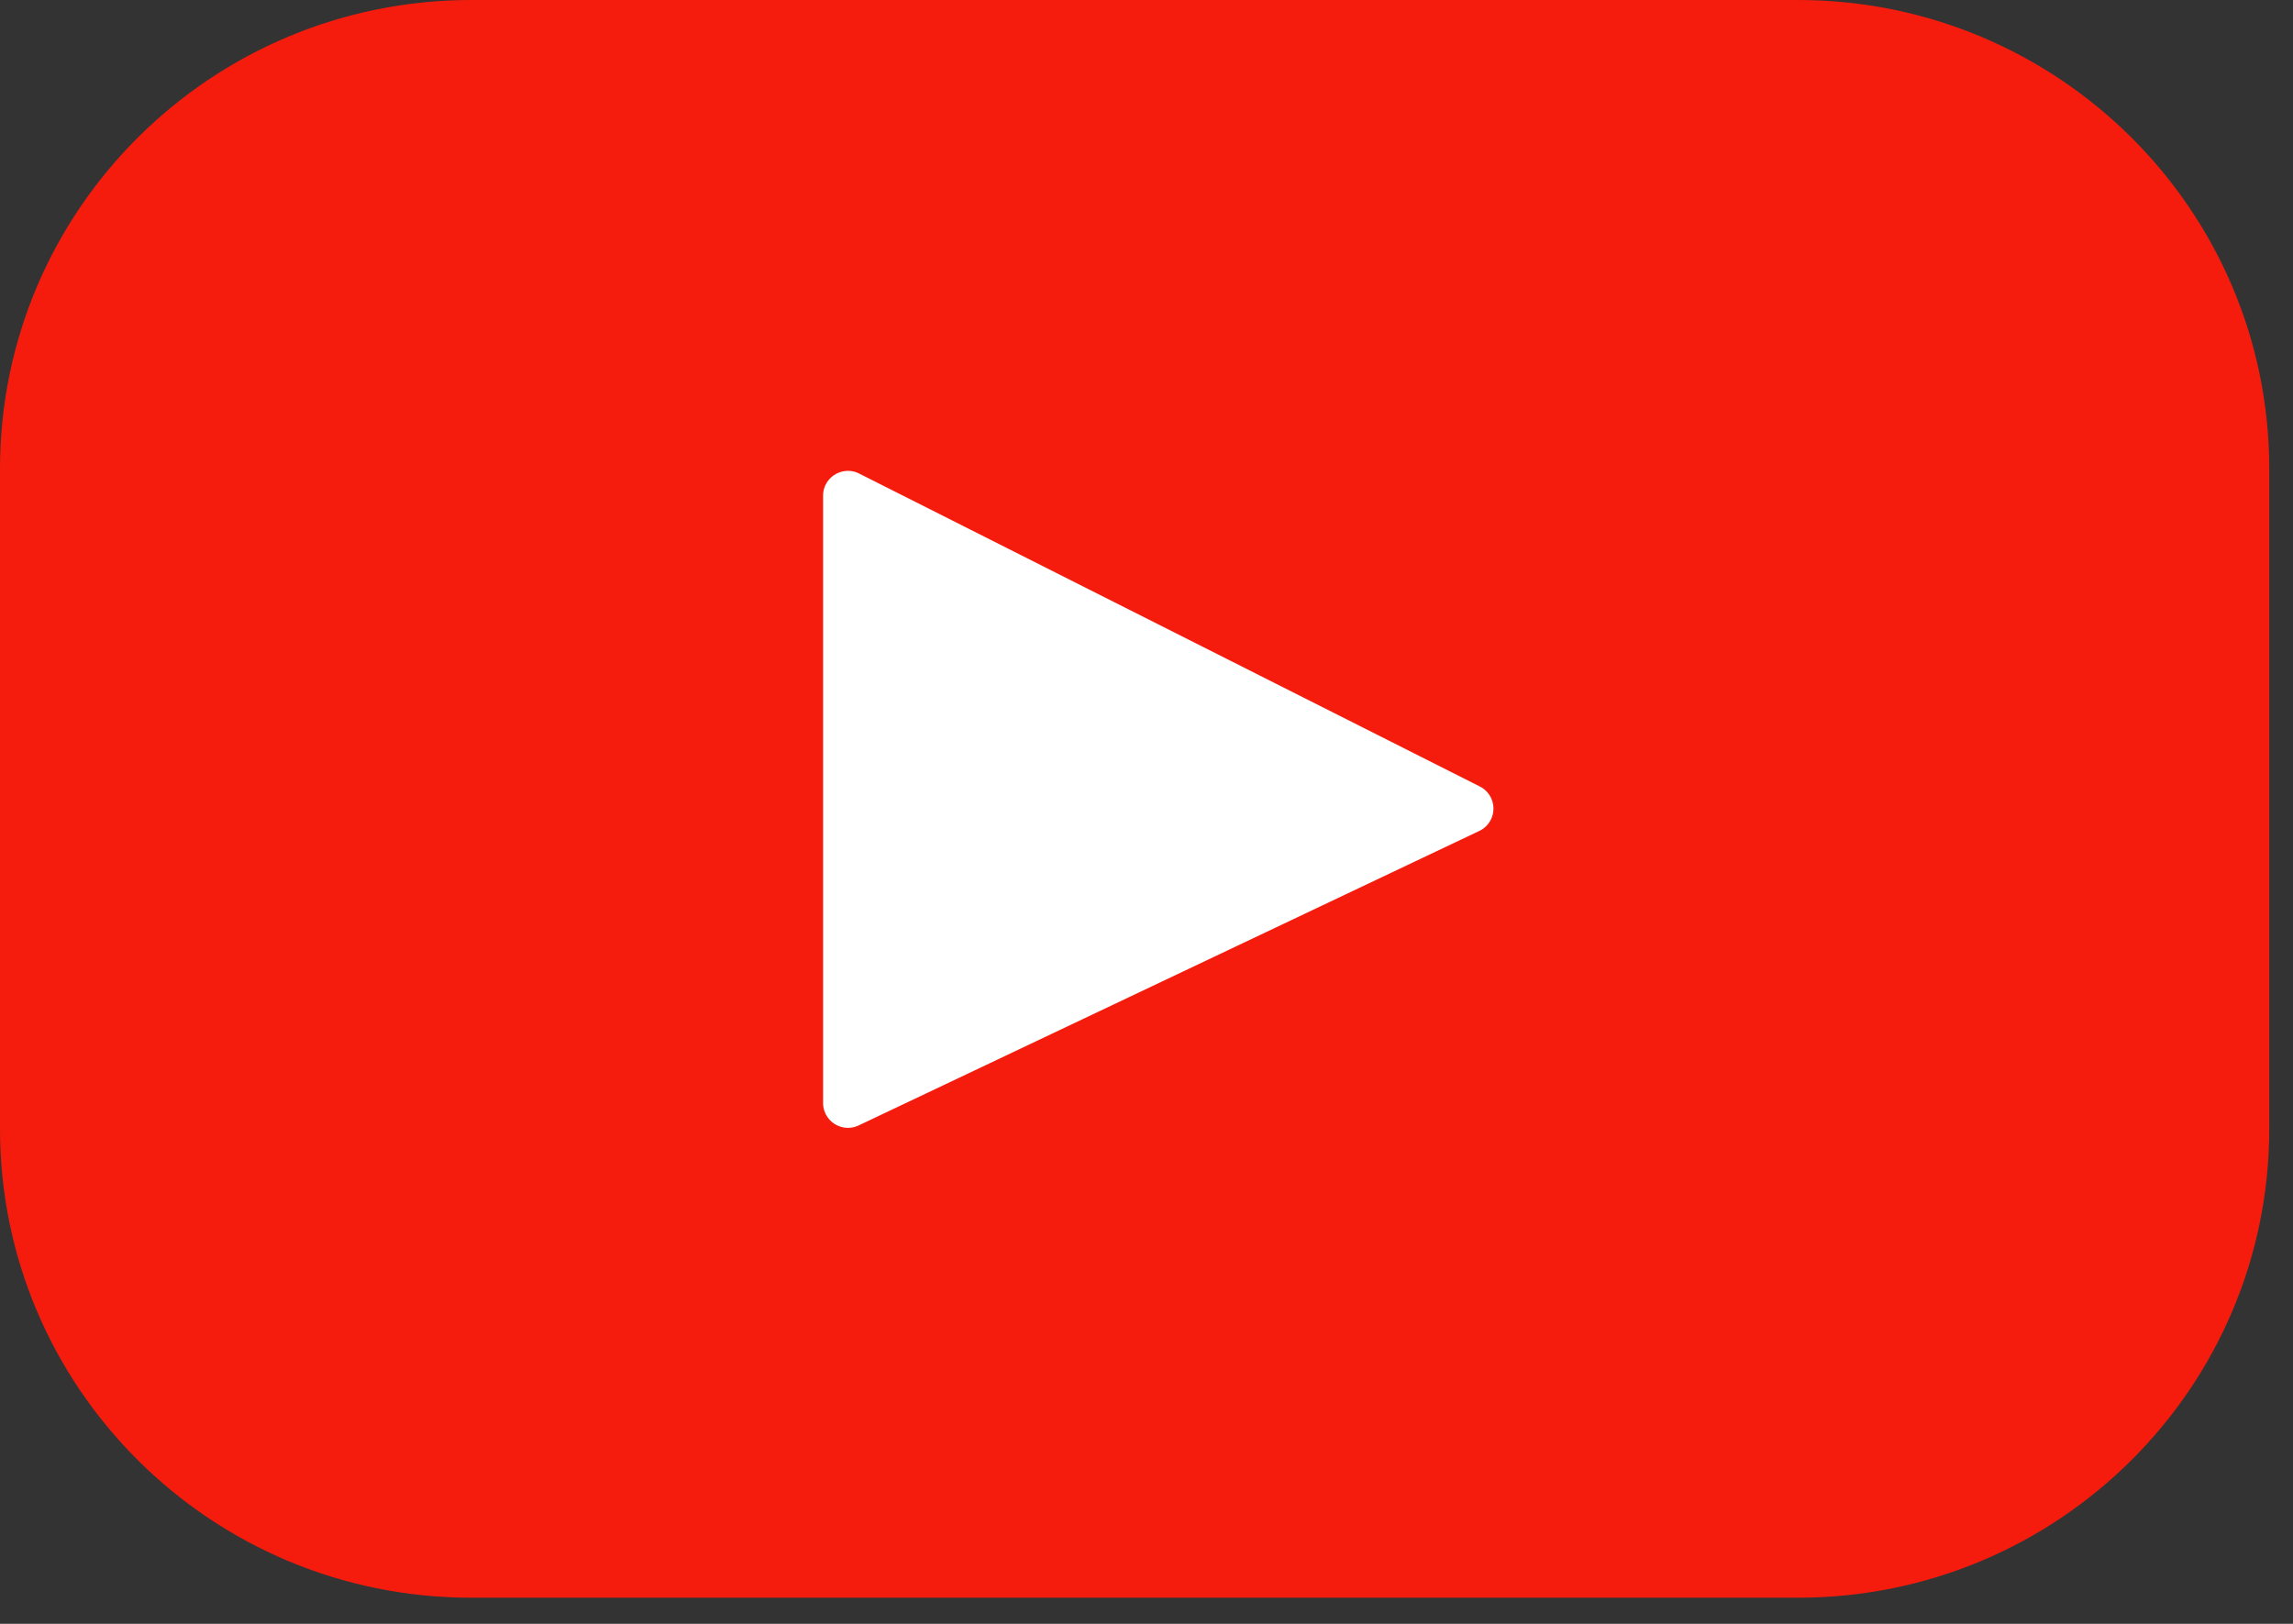 <svg xmlns="http://www.w3.org/2000/svg" width="48" height="34" viewBox="0 0 48 34">
    <rect x="0" y="0" width="48" height="34" fill="#333333" stroke="none"/>
    <g fill="none" fill-rule="evenodd">
        <path fill="#F61C0D" fill-rule="nonzero" d="M37.637 0H9.866C4.417 0 0 4.396 0 9.818v13.816c0 5.423 4.417 9.819 9.866 9.819h27.771c5.449 0 9.866-4.396 9.866-9.819V9.818C47.503 4.396 43.086 0 37.637 0z"/>
        <path fill="#FFF" d="M30.965 17.399l-12.99 6.165a.521.521 0 0 1-.745-.468V10.379c0-.387.41-.638.757-.463l12.99 6.551a.518.518 0 0 1-.012.932z"/>
    </g>
</svg>
